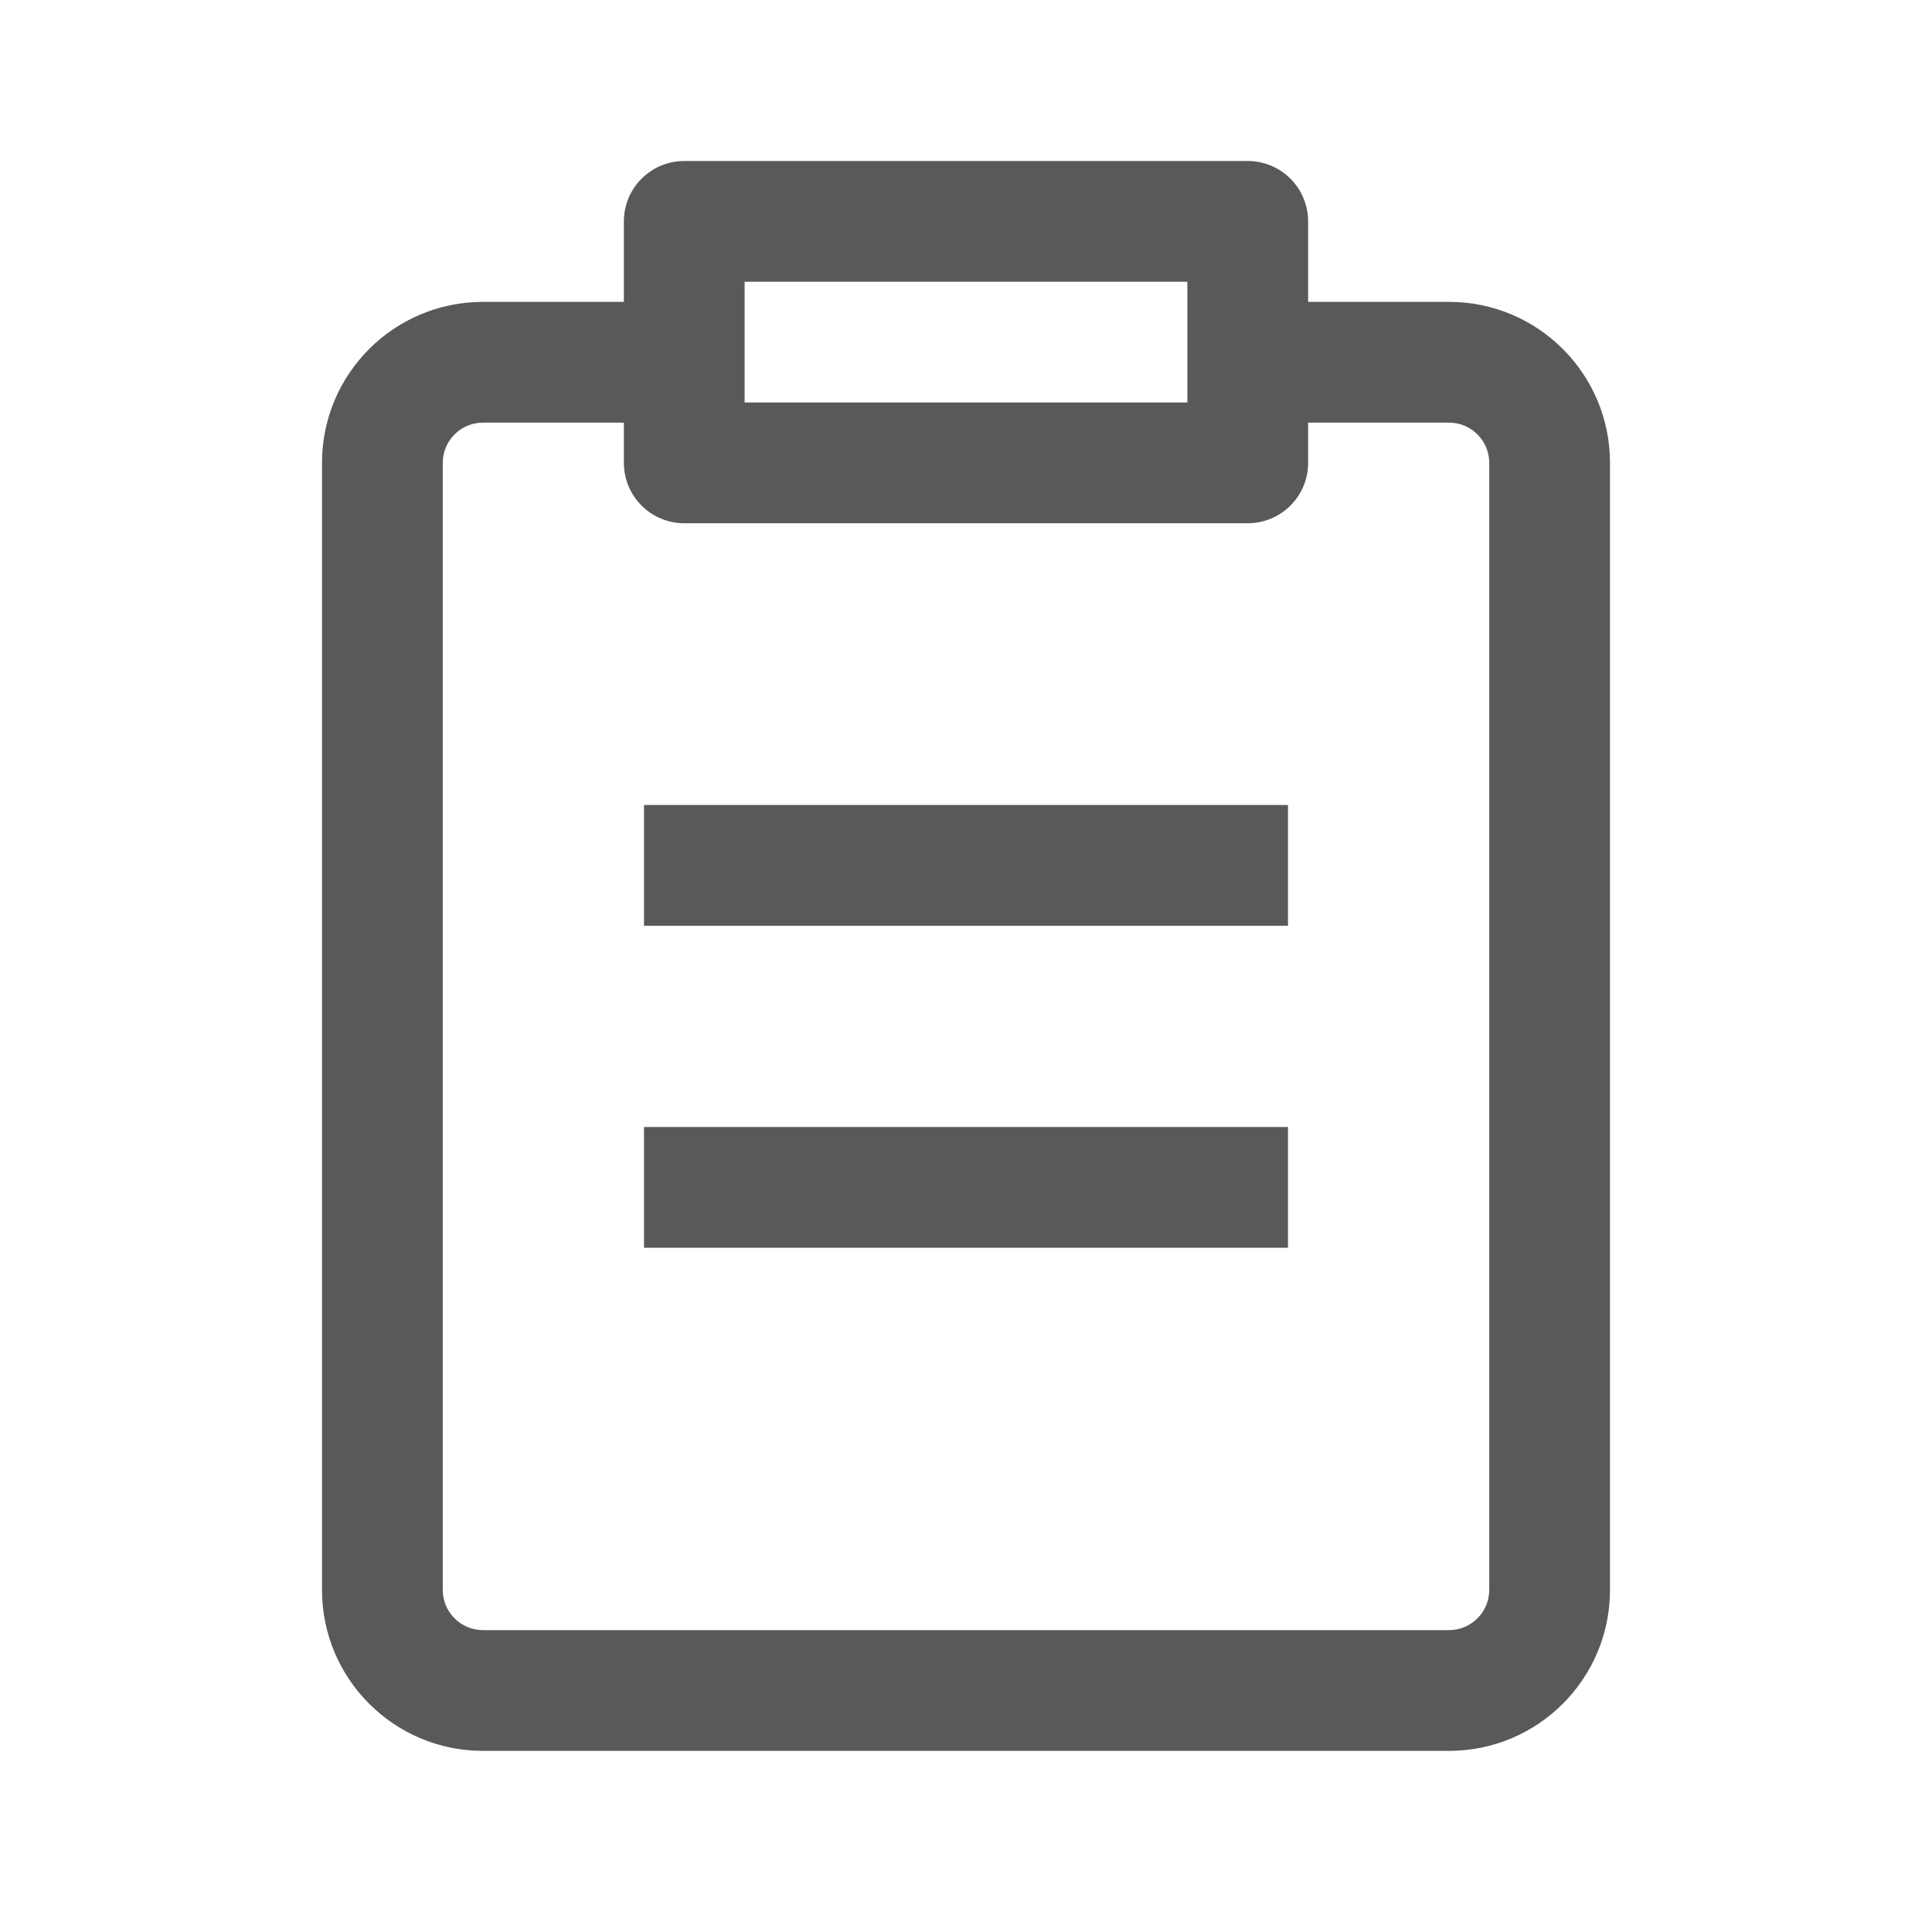 <svg width="24" height="24" viewBox="0 0 24 24" fill="none" xmlns="http://www.w3.org/2000/svg">
<path d="M16 11.5H8V10H16V11.5Z" fill="black" fill-opacity="0.65"/>
<path d="M16 15.5H8V14H16V15.5Z" fill="black" fill-opacity="0.65"/>
<path fill-rule="evenodd" clip-rule="evenodd" d="M7.75 2.75C7.75 2.336 8.086 2 8.5 2H15.5C15.914 2 16.25 2.336 16.25 2.75V3.75H18C19.105 3.75 20 4.645 20 5.75V19.75C20 20.855 19.105 21.75 18 21.75H6C4.895 21.75 4 20.855 4 19.75V5.75C4 4.645 4.895 3.75 6 3.75H7.75V2.75ZM16.25 5.75V5.25H18C18.276 5.25 18.5 5.474 18.5 5.75V19.75C18.5 20.026 18.276 20.25 18 20.25H6C5.724 20.25 5.5 20.026 5.5 19.75V5.75C5.5 5.474 5.724 5.25 6 5.25H7.75V5.75C7.75 6.164 8.086 6.5 8.5 6.5H15.5C15.914 6.5 16.25 6.164 16.25 5.75ZM9.25 3.5V5H14.75V3.5H9.25Z" fill="black" fill-opacity="0.65"/>
</svg>
